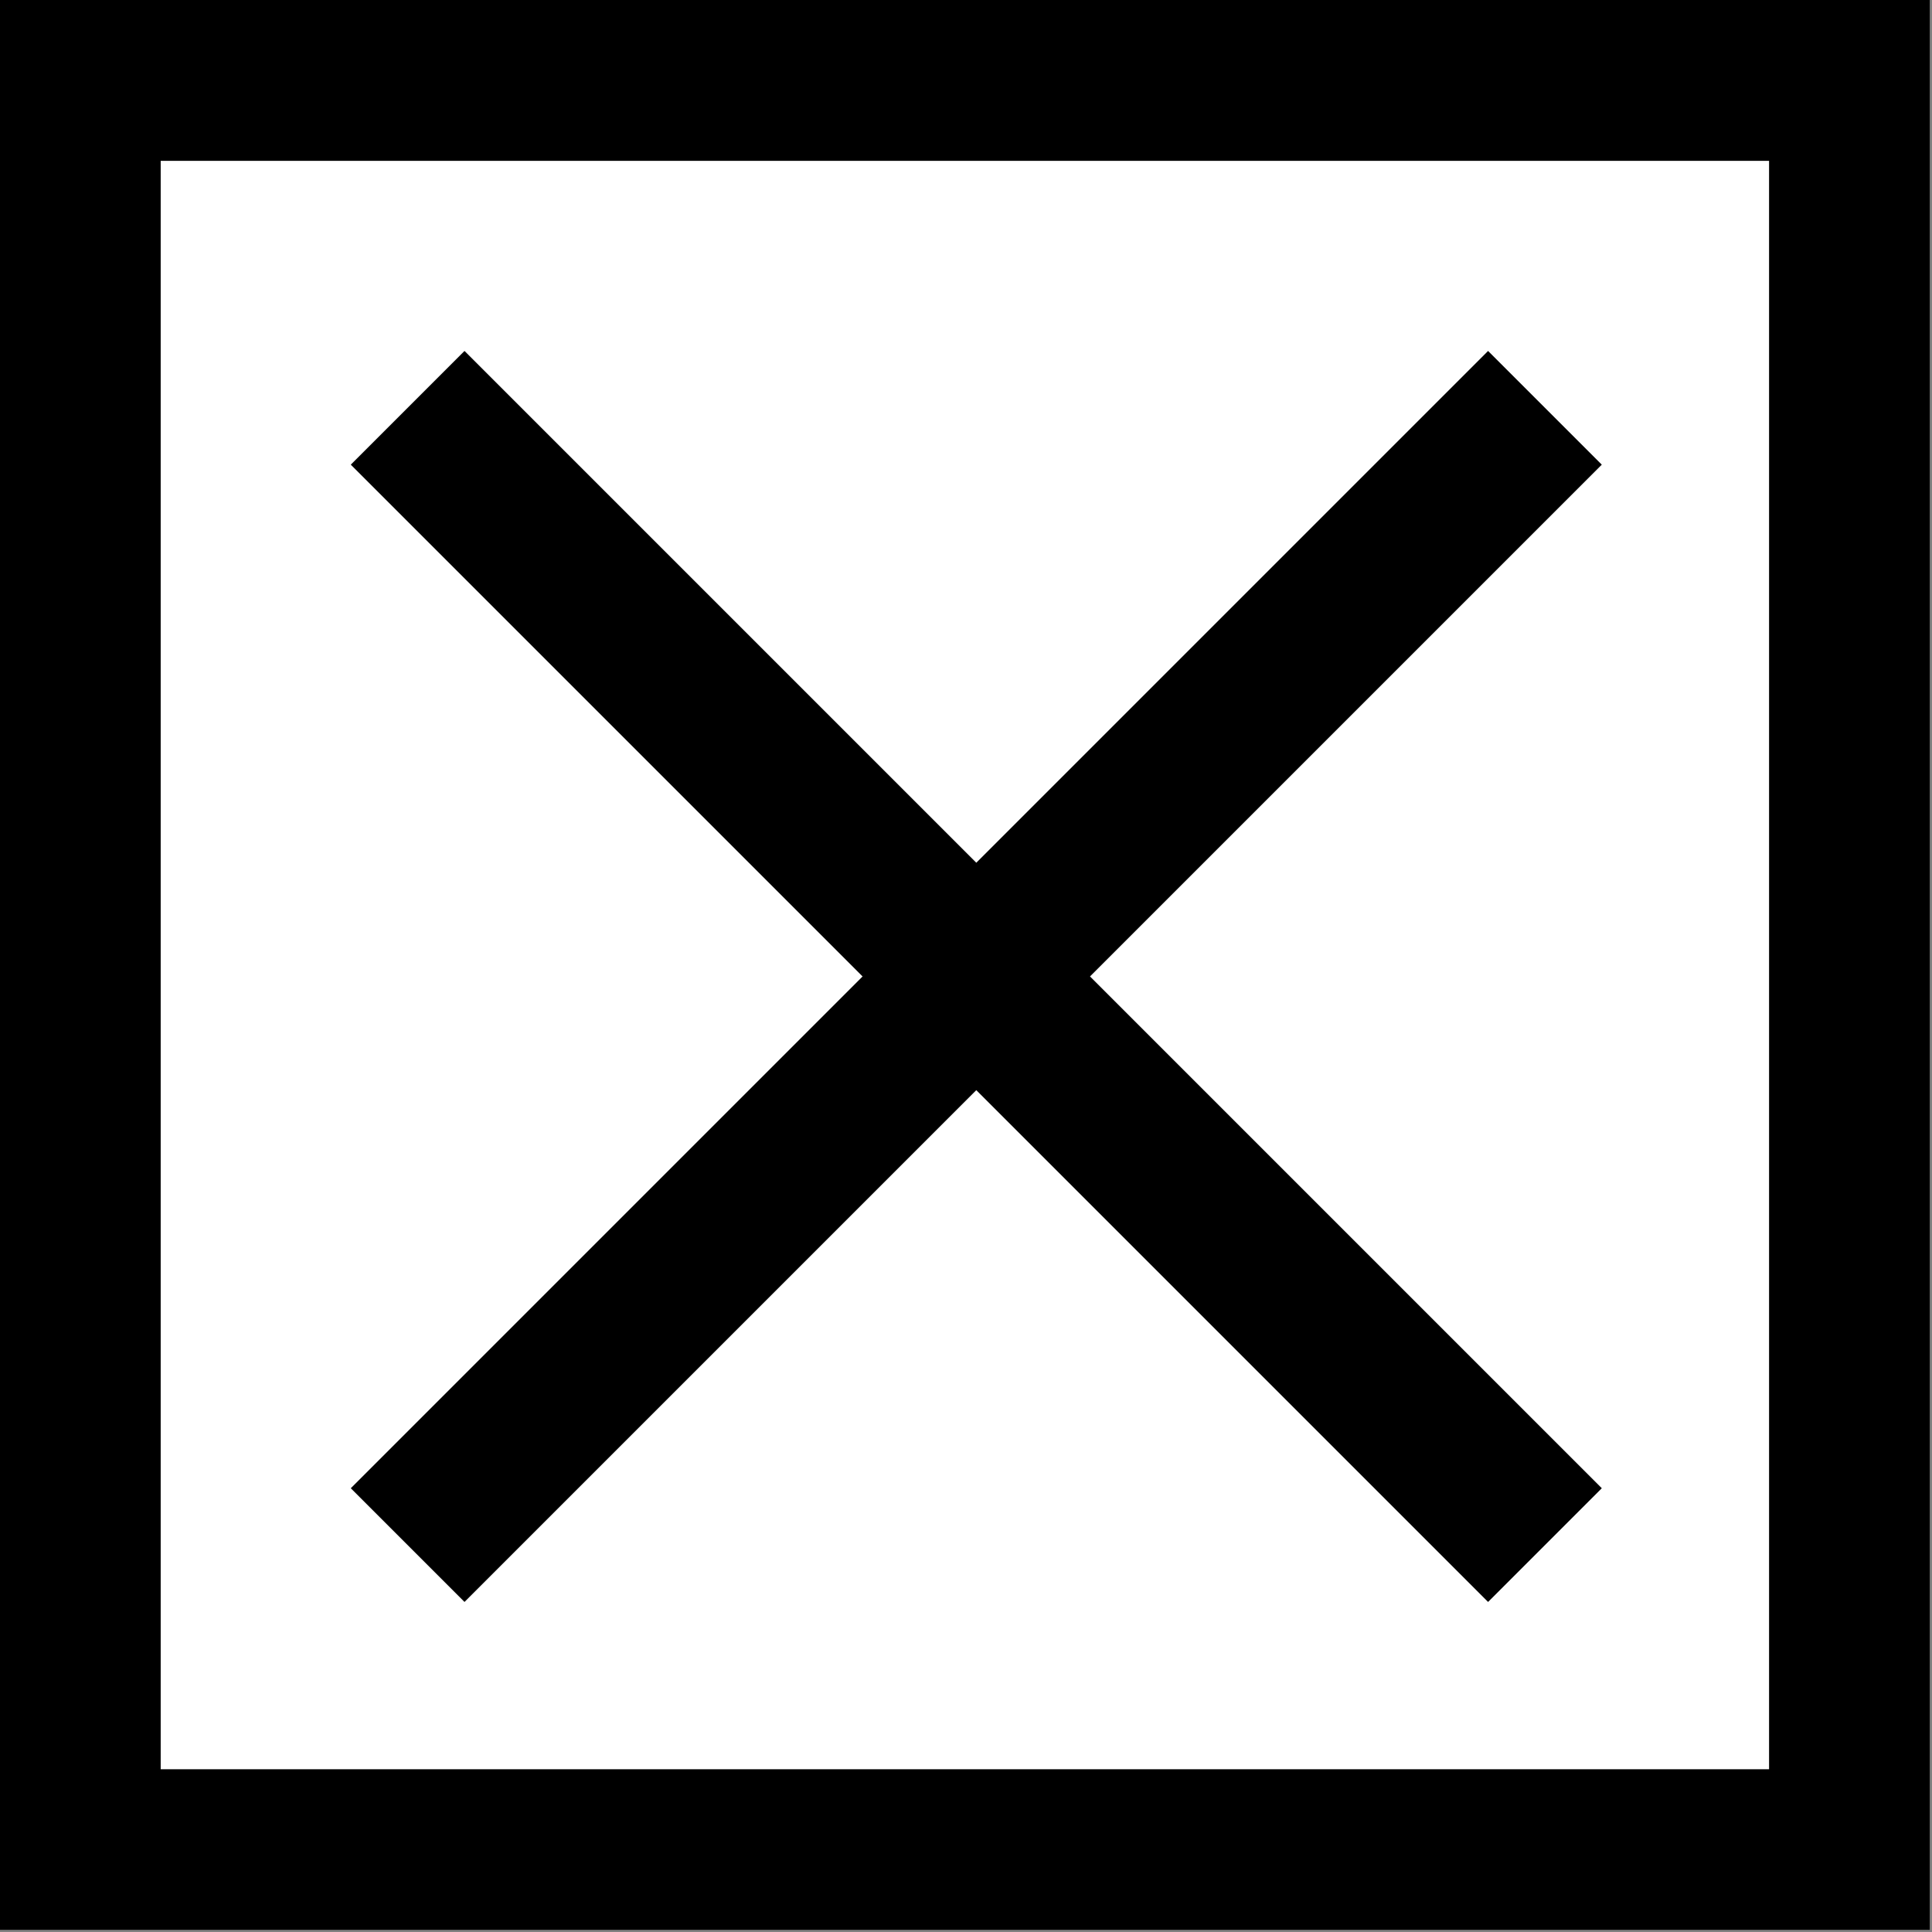 <svg width="1001" height="1001" viewBox="0 0 1001 1001" version="1.1" xmlns="http://www.w3.org/2000/svg" xmlns:xlink="http://www.w3.org/1999/xlink">
<rect x="0" y="0" width="1001" height="1001" fill="#808080" stroke="none"/>
<title>u2612-BALLOT BOX WITH X</title>
<desc>Created using Figma</desc>
<g id="Canvas" transform="matrix(83.333 0 0 83.333 -11666.7 -1083.33)">
<g id="u2612-BALLOT BOX WITH X">
<path d="M 140 13L 152 13L 152 25L 140 25L 140 13Z" fill="#FFFFFF"/>
<g id="Union">
<use xlink:href="#path0_fill" transform="translate(140 13)"/>
</g>
</g>
</g>
<defs>
<path id="path0_fill" fill-rule="evenodd" d="M 0 0L 12 0L 12 12L 0 12L 0 0ZM 1 1L 11 1L 11 11L 1 11L 1 1ZM 9.96 2.889L 6.778 6.071L 9.96 9.253L 9.253 9.96L 6.071 6.778L 2.889 9.96L 2.182 9.253L 5.364 6.071L 2.182 2.889L 2.889 2.182L 6.071 5.364L 9.253 2.182L 9.96 2.889Z"/>
</defs>
</svg>
